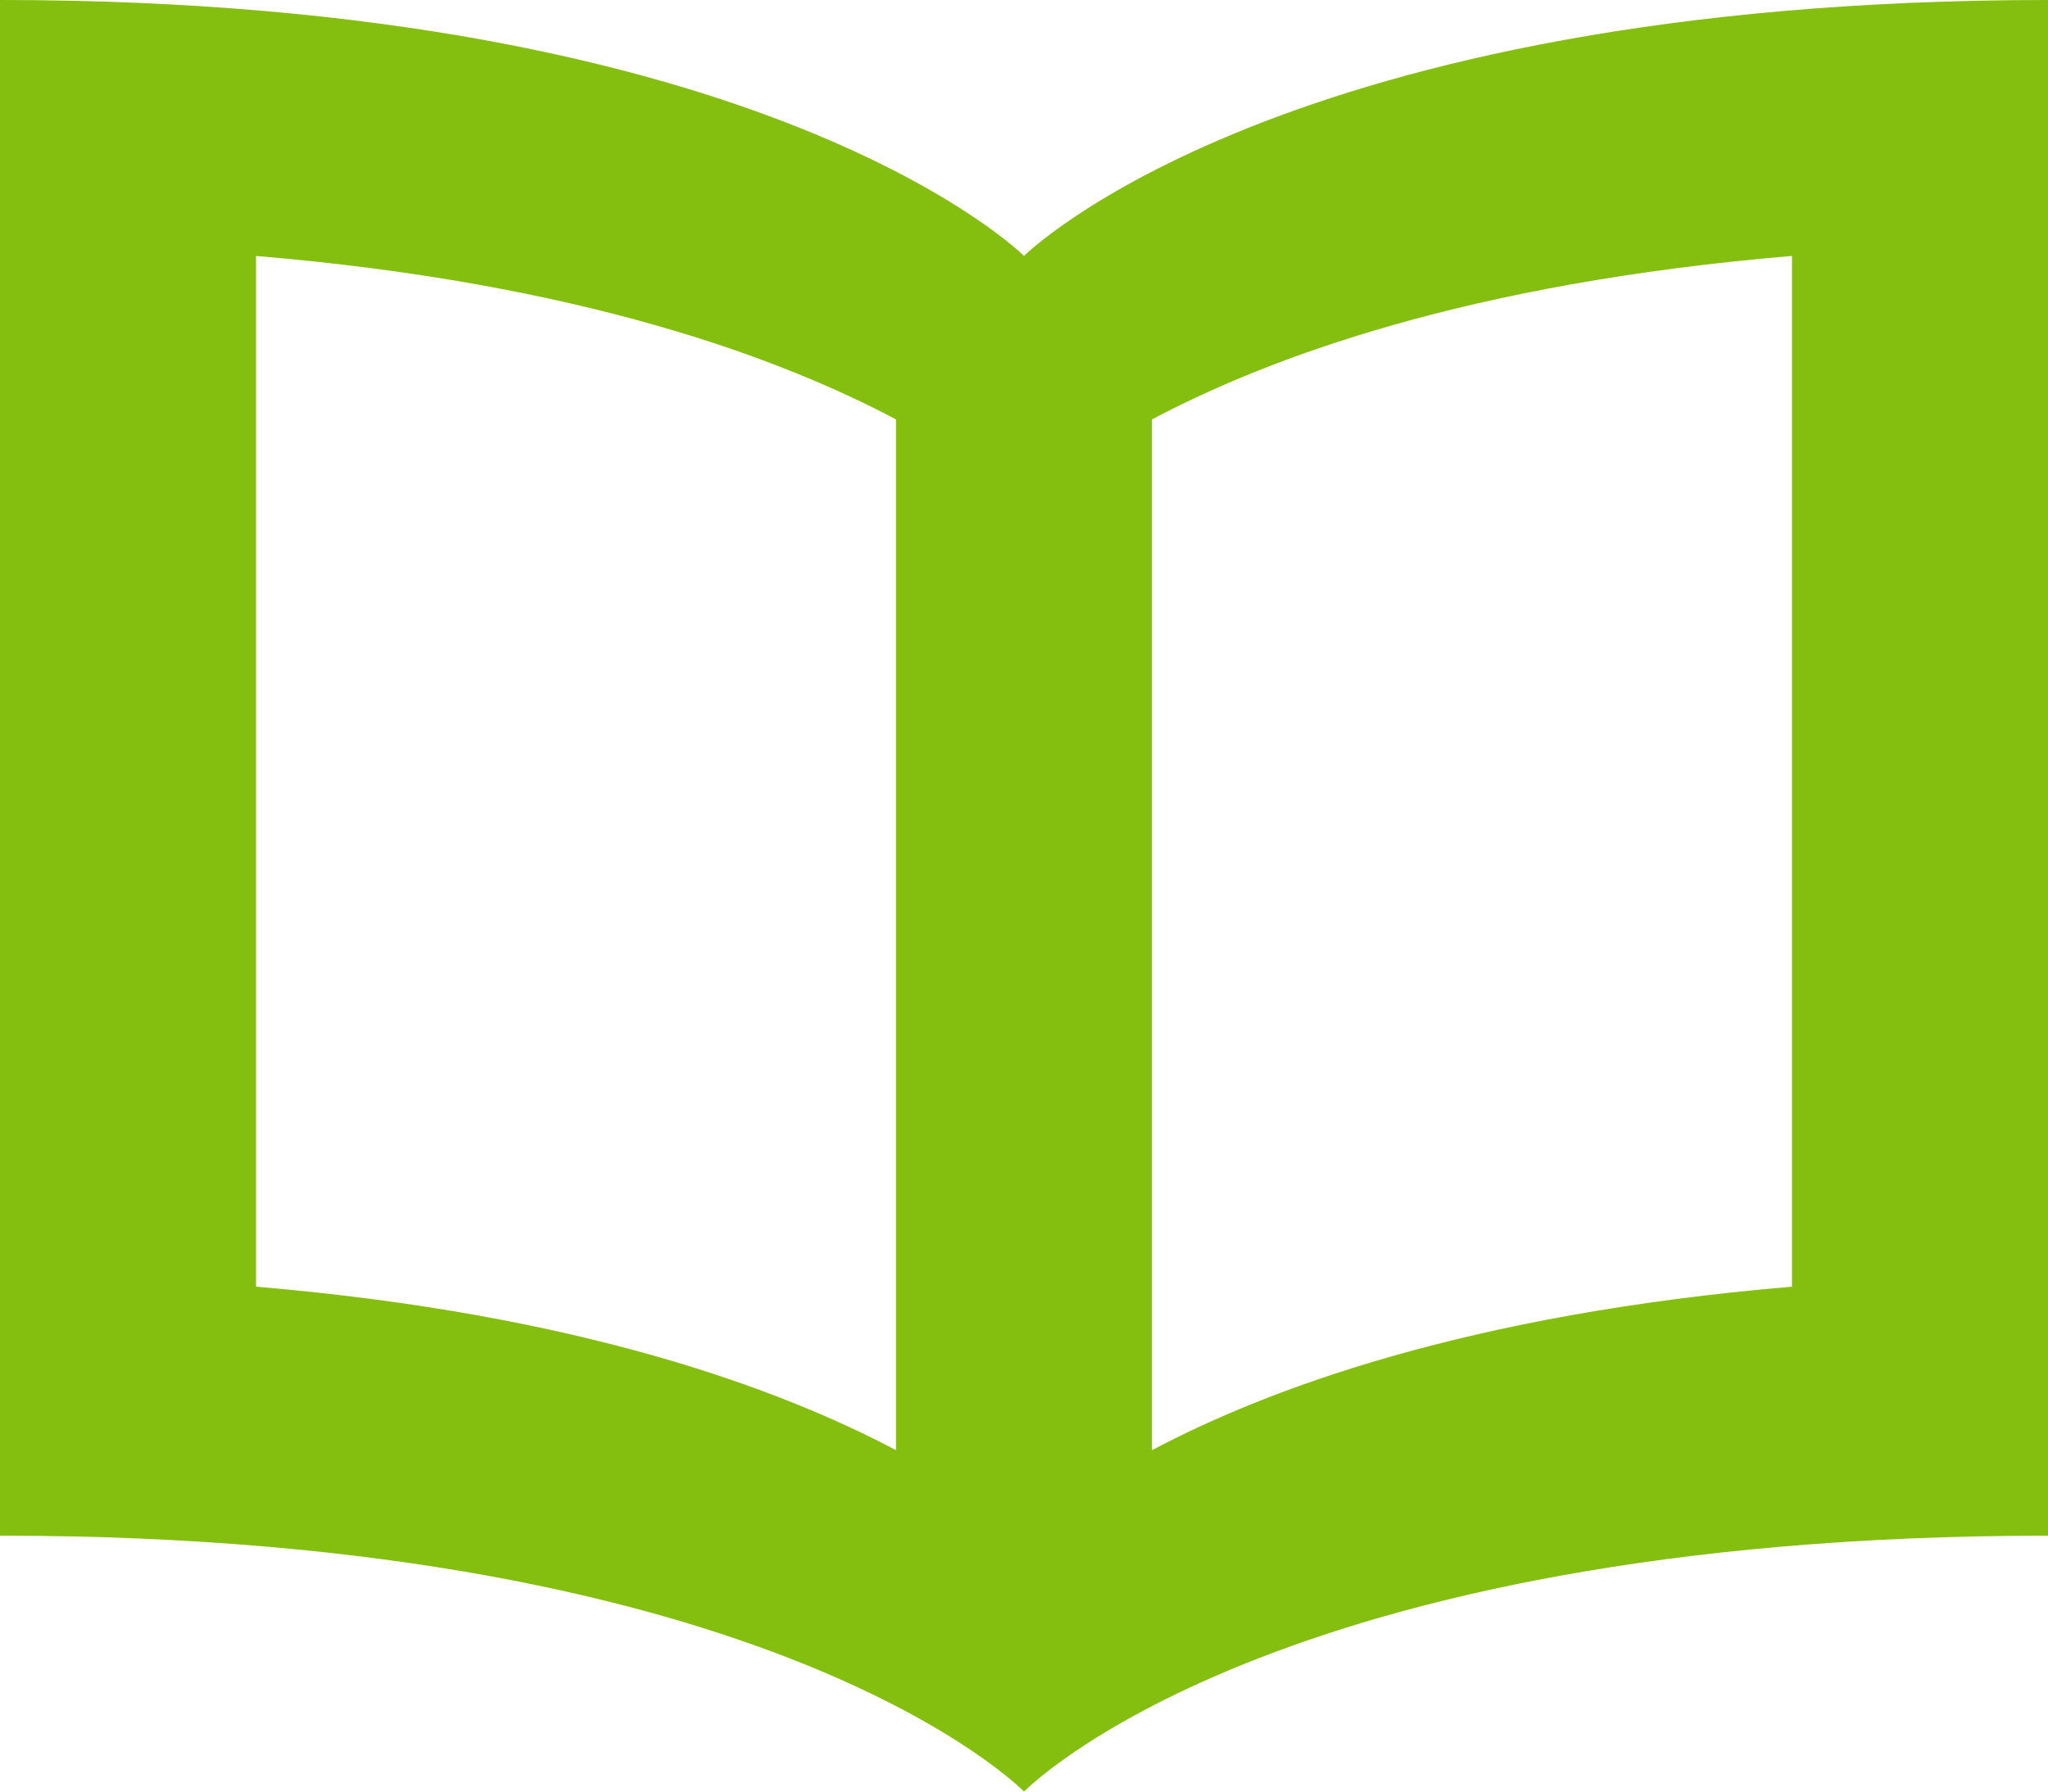 <?xml version="1.0" encoding="UTF-8" standalone="no"?>
<!-- Created with Inkscape (http://www.inkscape.org/) -->

<svg
   xmlns:dc="http://purl.org/dc/elements/1.1/"
   xmlns:cc="http://creativecommons.org/ns#"
   xmlns:rdf="http://www.w3.org/1999/02/22-rdf-syntax-ns#"
   xmlns:svg="http://www.w3.org/2000/svg"
   xmlns="http://www.w3.org/2000/svg"
   version="1.1"
   width="32"
   height="28"
   viewBox="0 0 32 28"
   id="svg2"
   xml:space="preserve"><defs
   id="defs10" />
<g
   id="Layer_1">
</g>
<g
   id="book_x5F_alt2"
   style="fill:#84be0e;fill-opacity:1;stroke:none">
	<path
   d="M 16,4 C 16,4 12,0 0,0 v 24 c 12.125,0 16,4 16,4 0,0 3.875,-4 16,-4 V 0 C 20,0 16,4 16,4 z M 4,4 c 5.084,0.426 8.203,1.602 10,2.555 V 22.664 C 12.203,21.715 9.084,20.539 4,20.109 V 4 z m 24,16.109 c -5.086,0.43 -8.205,1.605 -10,2.555 V 6.555 C 19.795,5.602 22.914,4.426 28,4 v 16.109 z"
   id="path6"
   style="fill:#84be0e;fill-opacity:1;stroke:none" />
</g>
</svg>